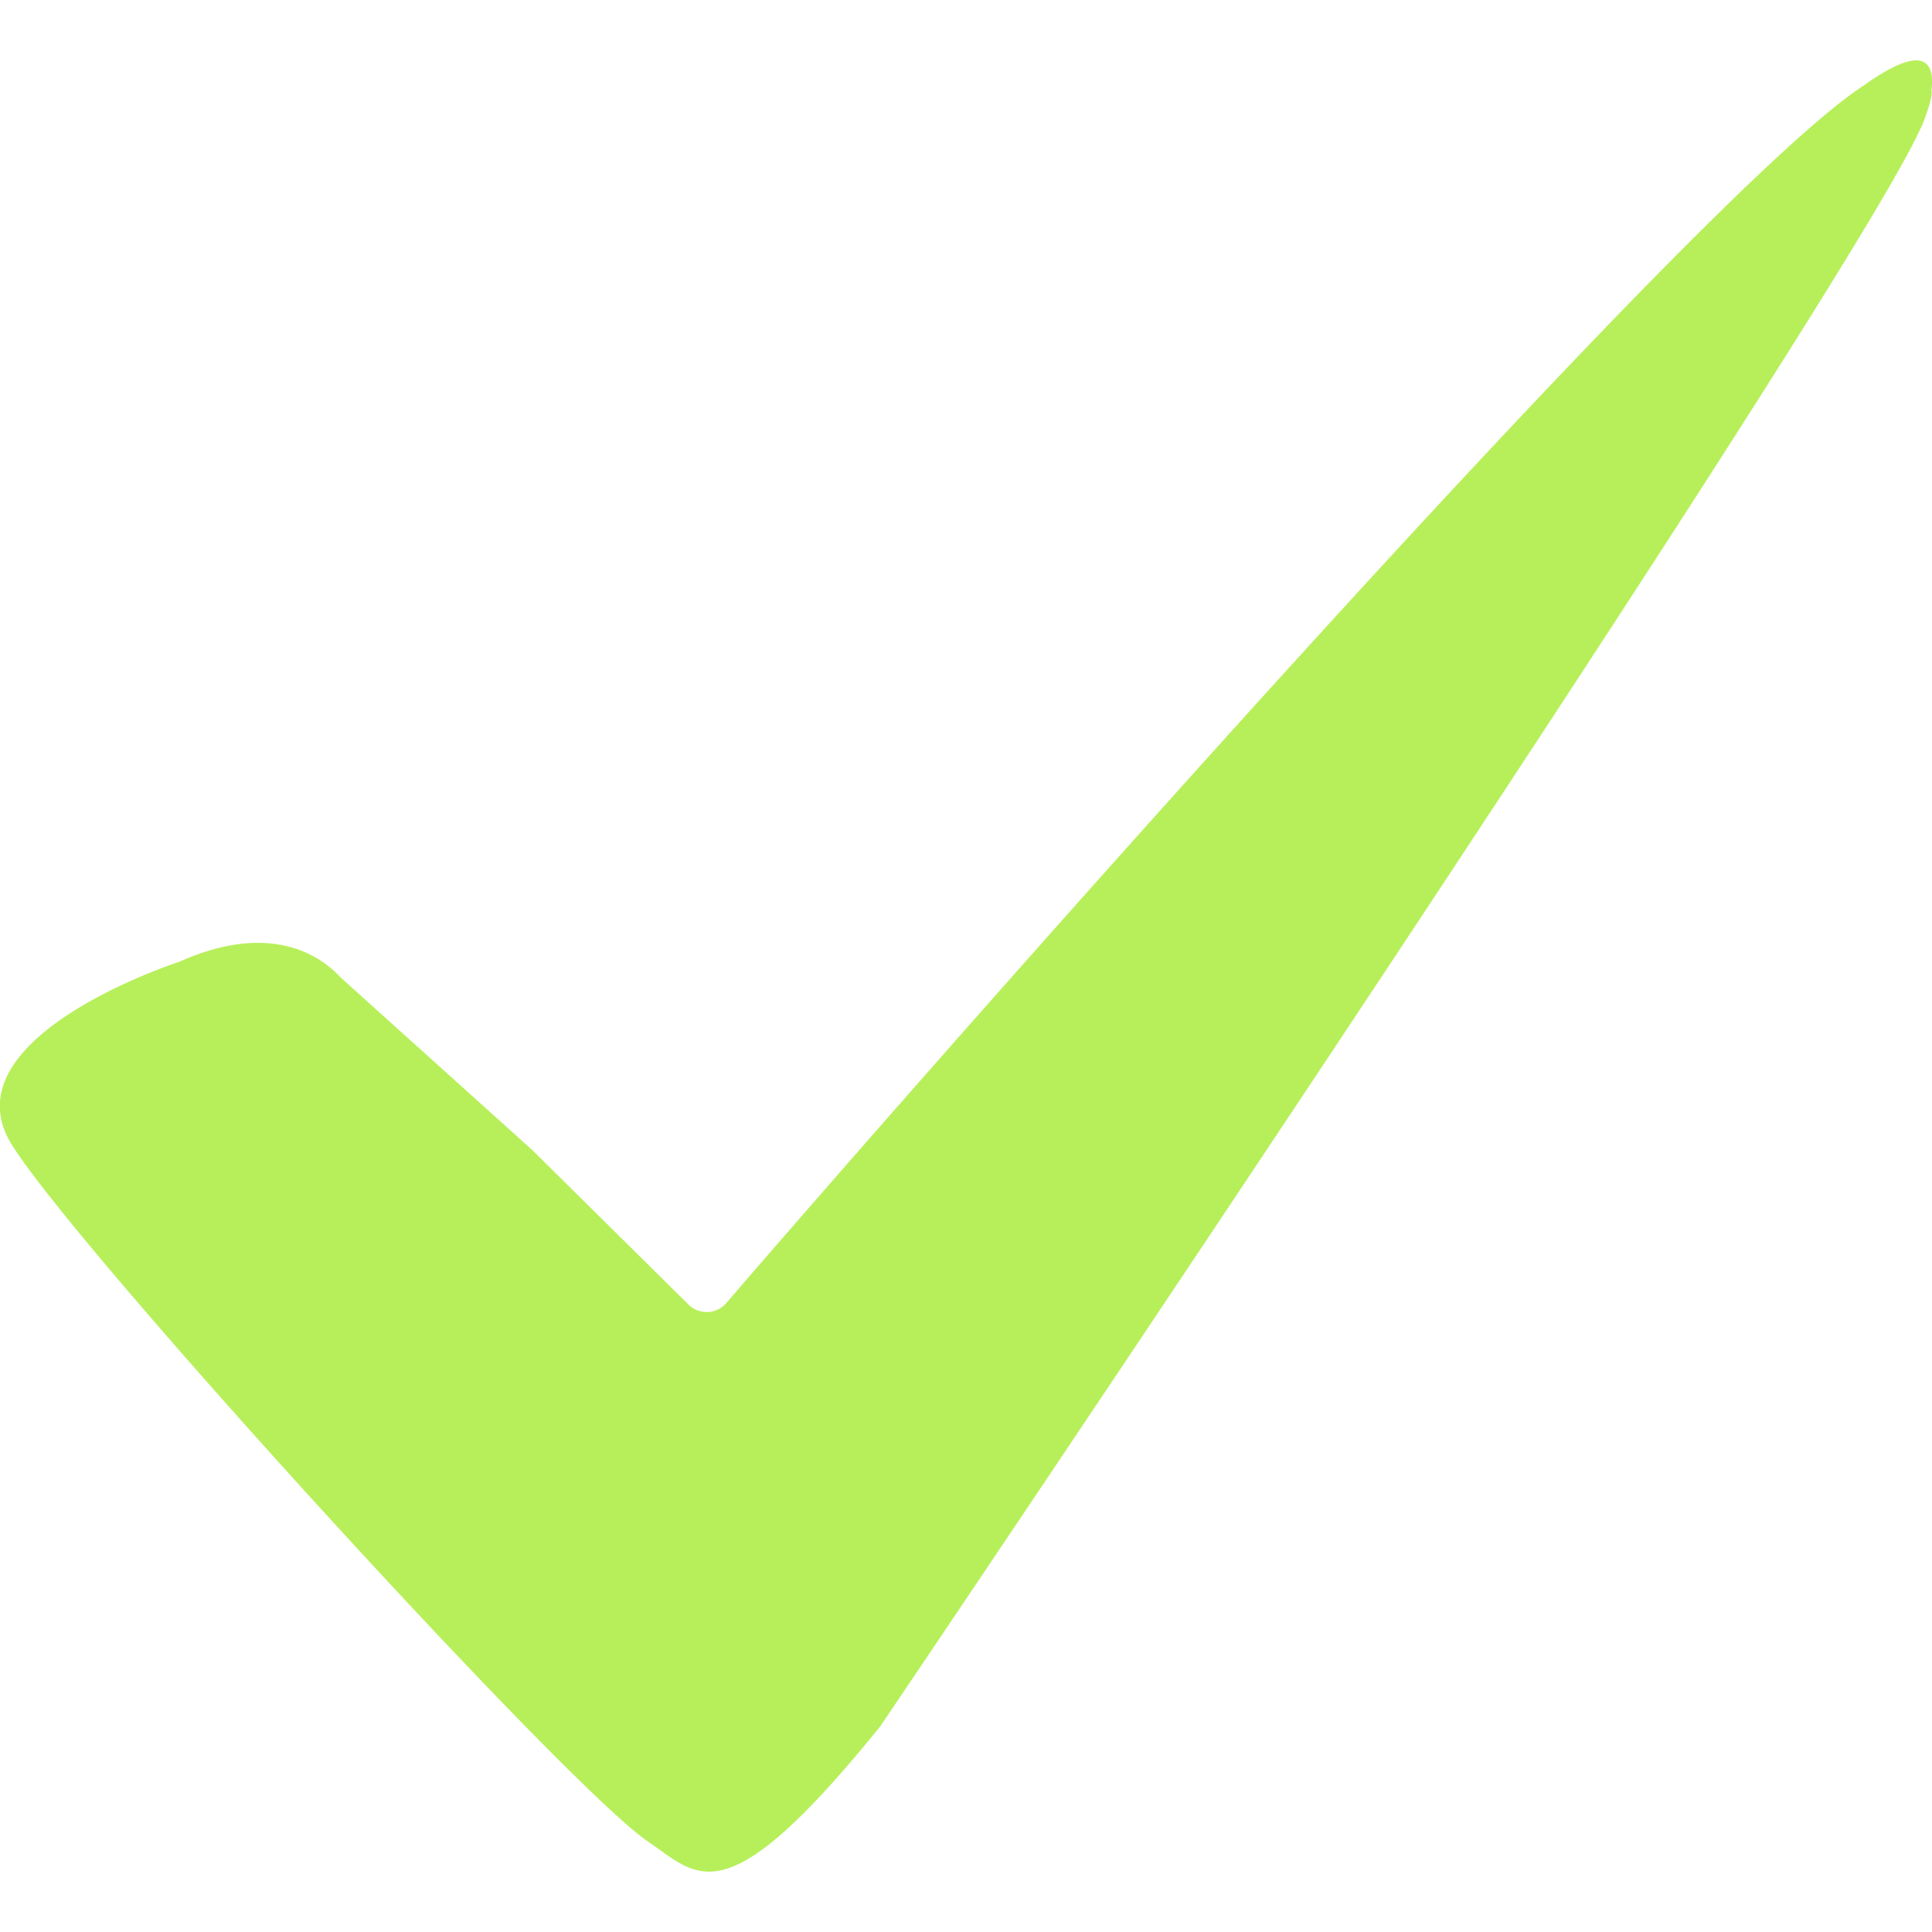 <svg width="16" height="16" fill="none" xmlns="http://www.w3.org/2000/svg"><path d="M15.996.745c.025-.215-.047-.405-.561-.037-1.454.937-8.306 8.787-9.42 10.083a.214.214 0 01-.31.016L4.41 9.526 2.82 8.094a.838.838 0 00-.118-.106c-.203-.152-.592-.303-1.217-.023 0 0-1.943.627-1.386 1.517.557.89 4.59 5.31 5.266 5.768.426.289.632.645 1.924-.952l.119-.176s7.88-11.666 8.502-13.069l.005-.007.013-.034A.251.251 0 0015.94.98c.048-.128.064-.204.054-.235z" fill="#B7EF5A"/></svg>